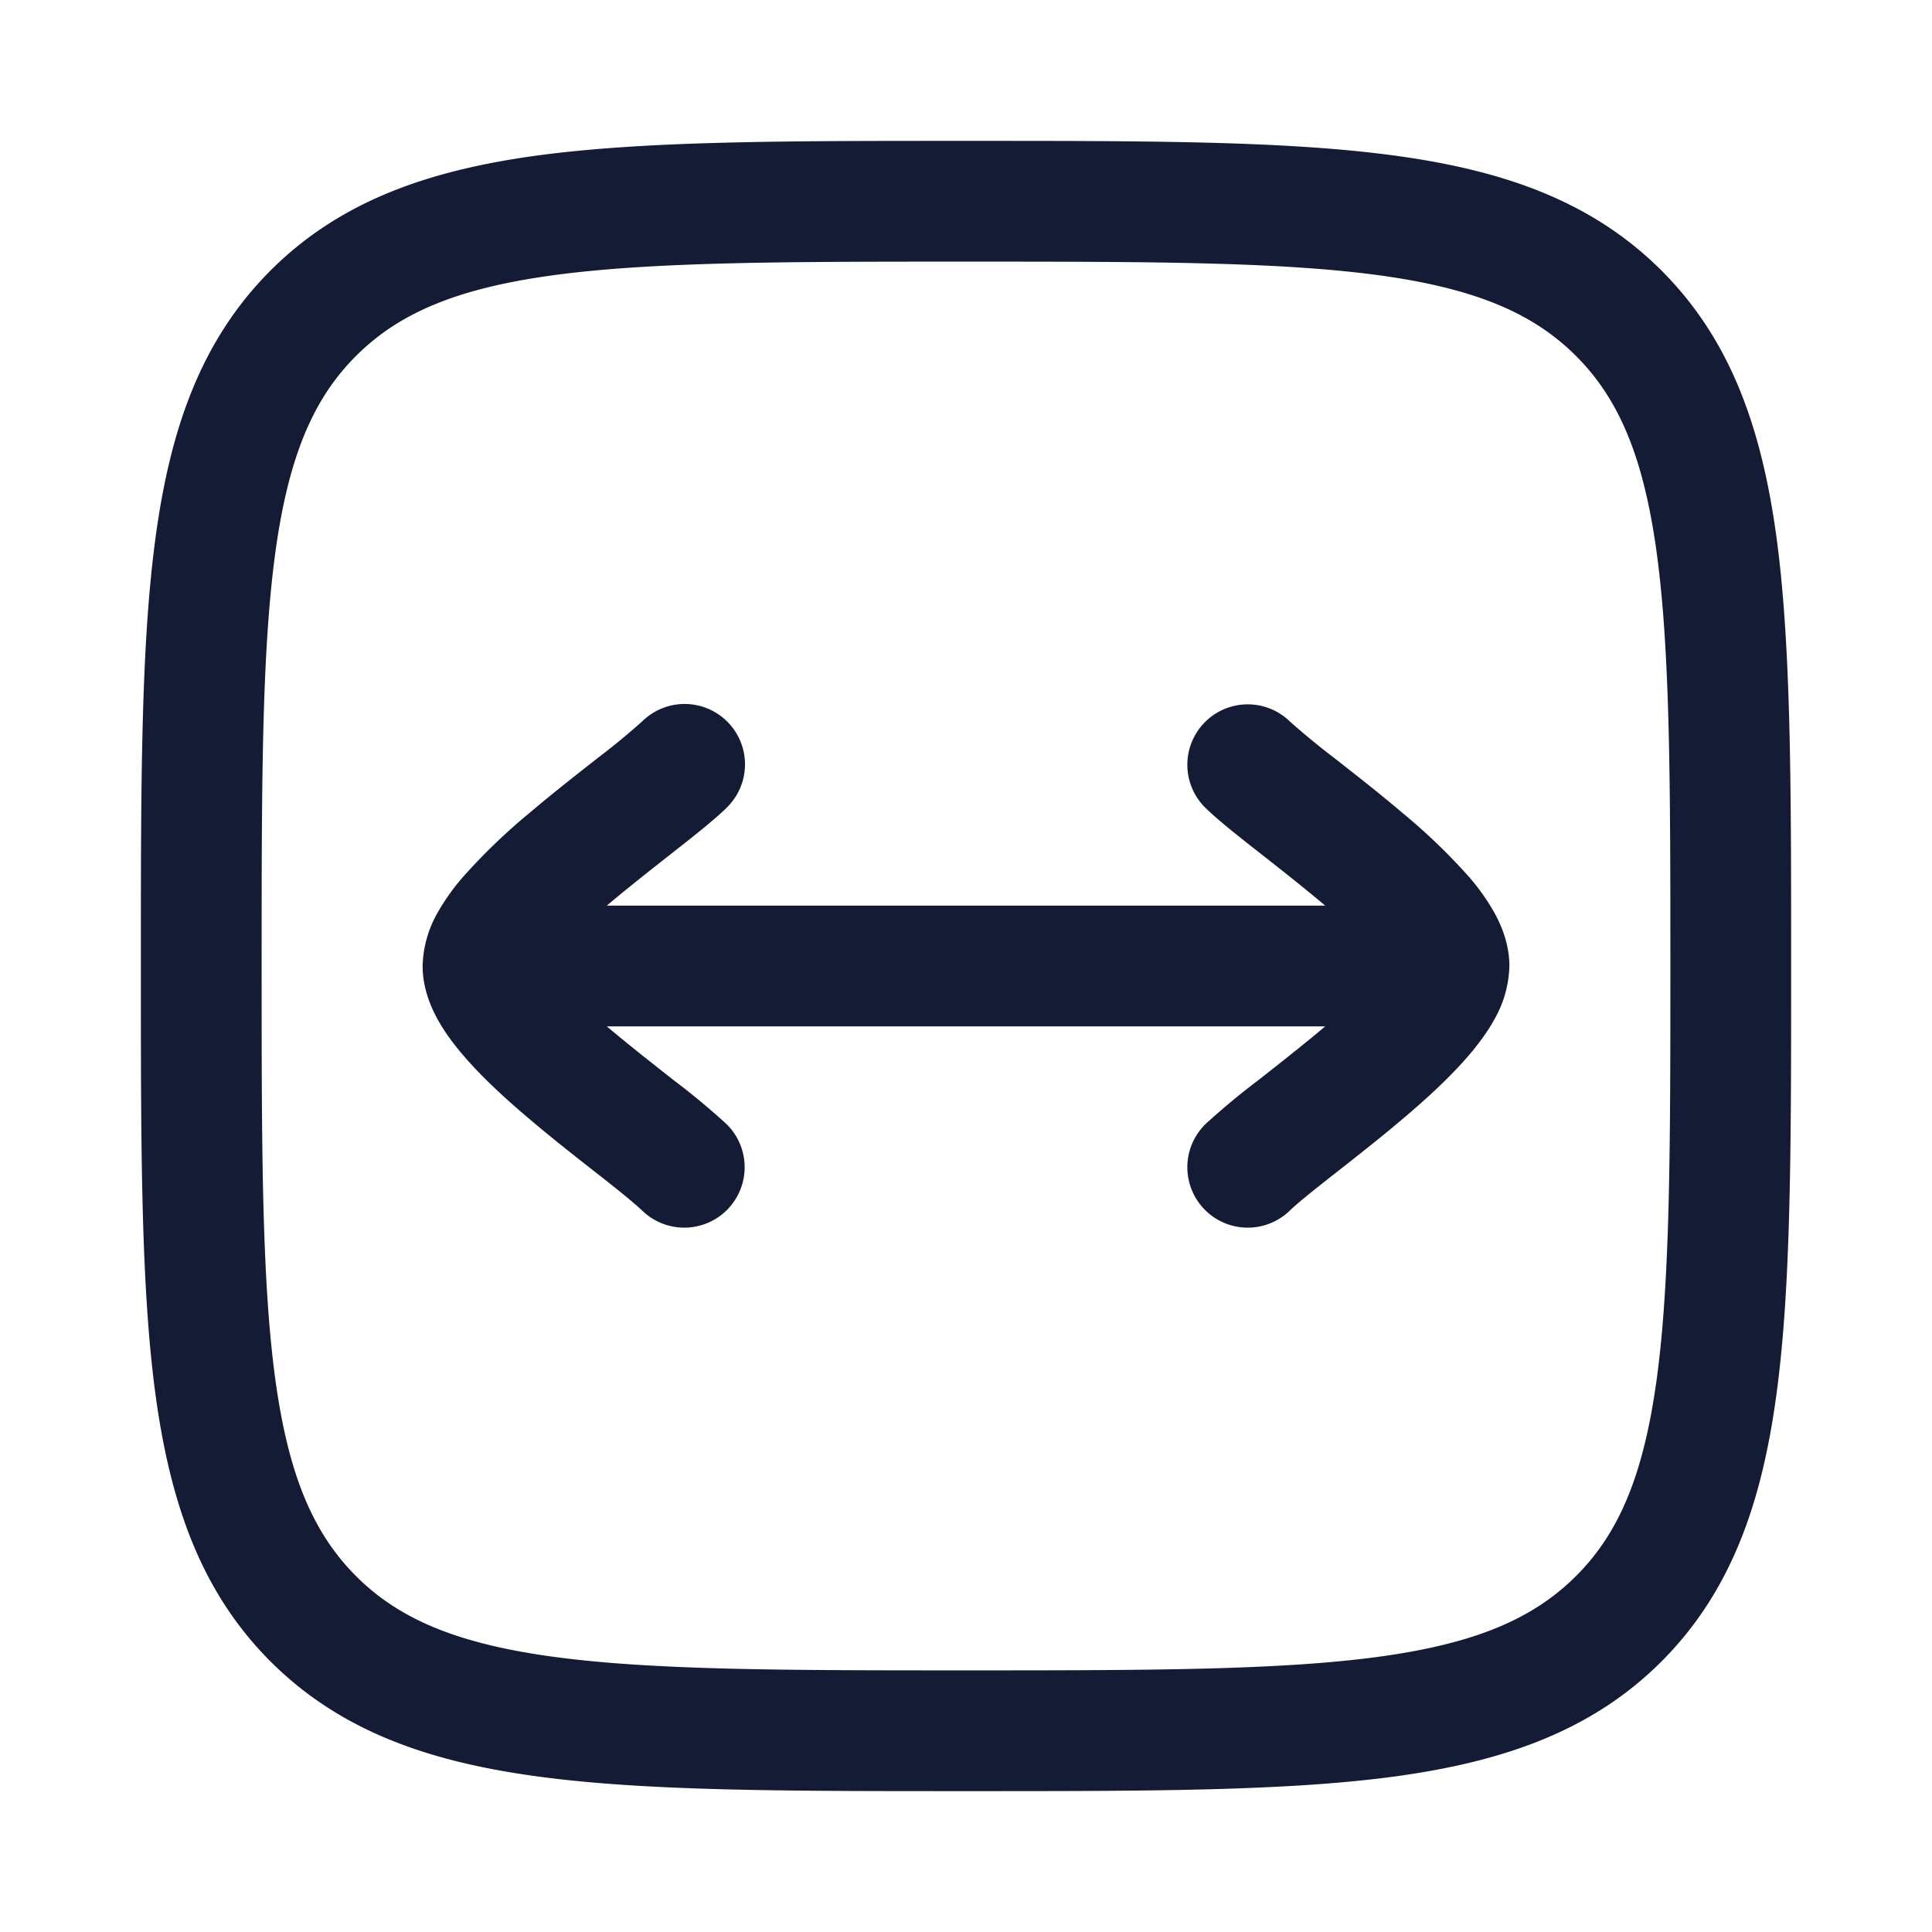 <svg xmlns="http://www.w3.org/2000/svg" width="24" height="24" fill="none"><path fill="#141B34" fill-rule="evenodd" d="M12.057 1.75h-.114c-2.19 0-3.912 0-5.255.18-1.377.186-2.469.573-3.327 1.43-.858.86-1.245 1.951-1.43 3.328-.181 1.343-.181 3.064-.181 5.255v.114c0 2.19 0 3.912.18 5.255.186 1.377.573 2.469 1.43 3.327.86.858 1.951 1.245 3.328 1.43 1.343.181 3.064.181 5.255.181h.114c2.19 0 3.912 0 5.255-.18 1.377-.186 2.469-.573 3.327-1.43.858-.86 1.245-1.951 1.43-3.328.181-1.343.181-3.064.181-5.255v-.114c0-2.19 0-3.912-.18-5.255-.186-1.377-.573-2.469-1.43-3.327-.86-.858-1.951-1.245-3.328-1.43-1.343-.181-3.064-.181-5.255-.181M4.422 4.422c.533-.533 1.256-.842 2.466-1.005C8.12 3.252 9.74 3.25 12 3.25s3.88.002 5.112.167c1.21.163 1.933.472 2.466 1.005s.842 1.256 1.005 2.466c.165 1.232.167 2.852.167 5.112s-.002 3.88-.167 5.112c-.163 1.21-.471 1.933-1.005 2.466s-1.256.842-2.466 1.005c-1.232.165-2.852.167-5.112.167s-3.88-.002-5.112-.167c-1.21-.163-1.933-.471-2.466-1.005s-.842-1.256-1.005-2.466C3.252 15.88 3.25 14.26 3.25 12s.002-3.88.167-5.112c.163-1.21.472-1.933 1.005-2.466m4.6 5.616a.75.75 0 1 0-1.045-1.076 9 9 0 0 1-.544.448l-.06.047c-.242.19-.526.413-.797.643a7.4 7.4 0 0 0-.827.797 2.7 2.7 0 0 0-.324.46A1.4 1.4 0 0 0 5.25 12c0 .258.089.48.175.642.09.168.206.323.324.461.234.276.536.551.827.797.27.23.555.453.797.643l.06.047q.407.318.544.448a.75.75 0 1 0 1.046-1.076 9 9 0 0 0-.664-.551l-.057-.045c-.245-.193-.508-.4-.757-.61l-.007-.006h8.924l-.007.006c-.249.21-.512.417-.757.61l-.057.045a9 9 0 0 0-.664.551.75.75 0 1 0 1.046 1.076c.091-.089.273-.235.544-.448l.06-.047c.242-.19.526-.413.797-.643.291-.246.593-.521.828-.797.117-.138.233-.293.323-.46A1.4 1.4 0 0 0 18.75 12c0-.258-.089-.48-.175-.642a2.7 2.7 0 0 0-.323-.461 7.4 7.4 0 0 0-.828-.797c-.27-.23-.555-.453-.797-.643l-.06-.047a9 9 0 0 1-.544-.448.75.75 0 1 0-1.046 1.076c.162.157.419.36.664.551l.057.045c.245.193.508.4.757.61l.007.006H7.538l.007-.006c.249-.21.512-.417.757-.61l.057-.045c.245-.192.502-.394.664-.551" clip-rule="evenodd"/></svg>
